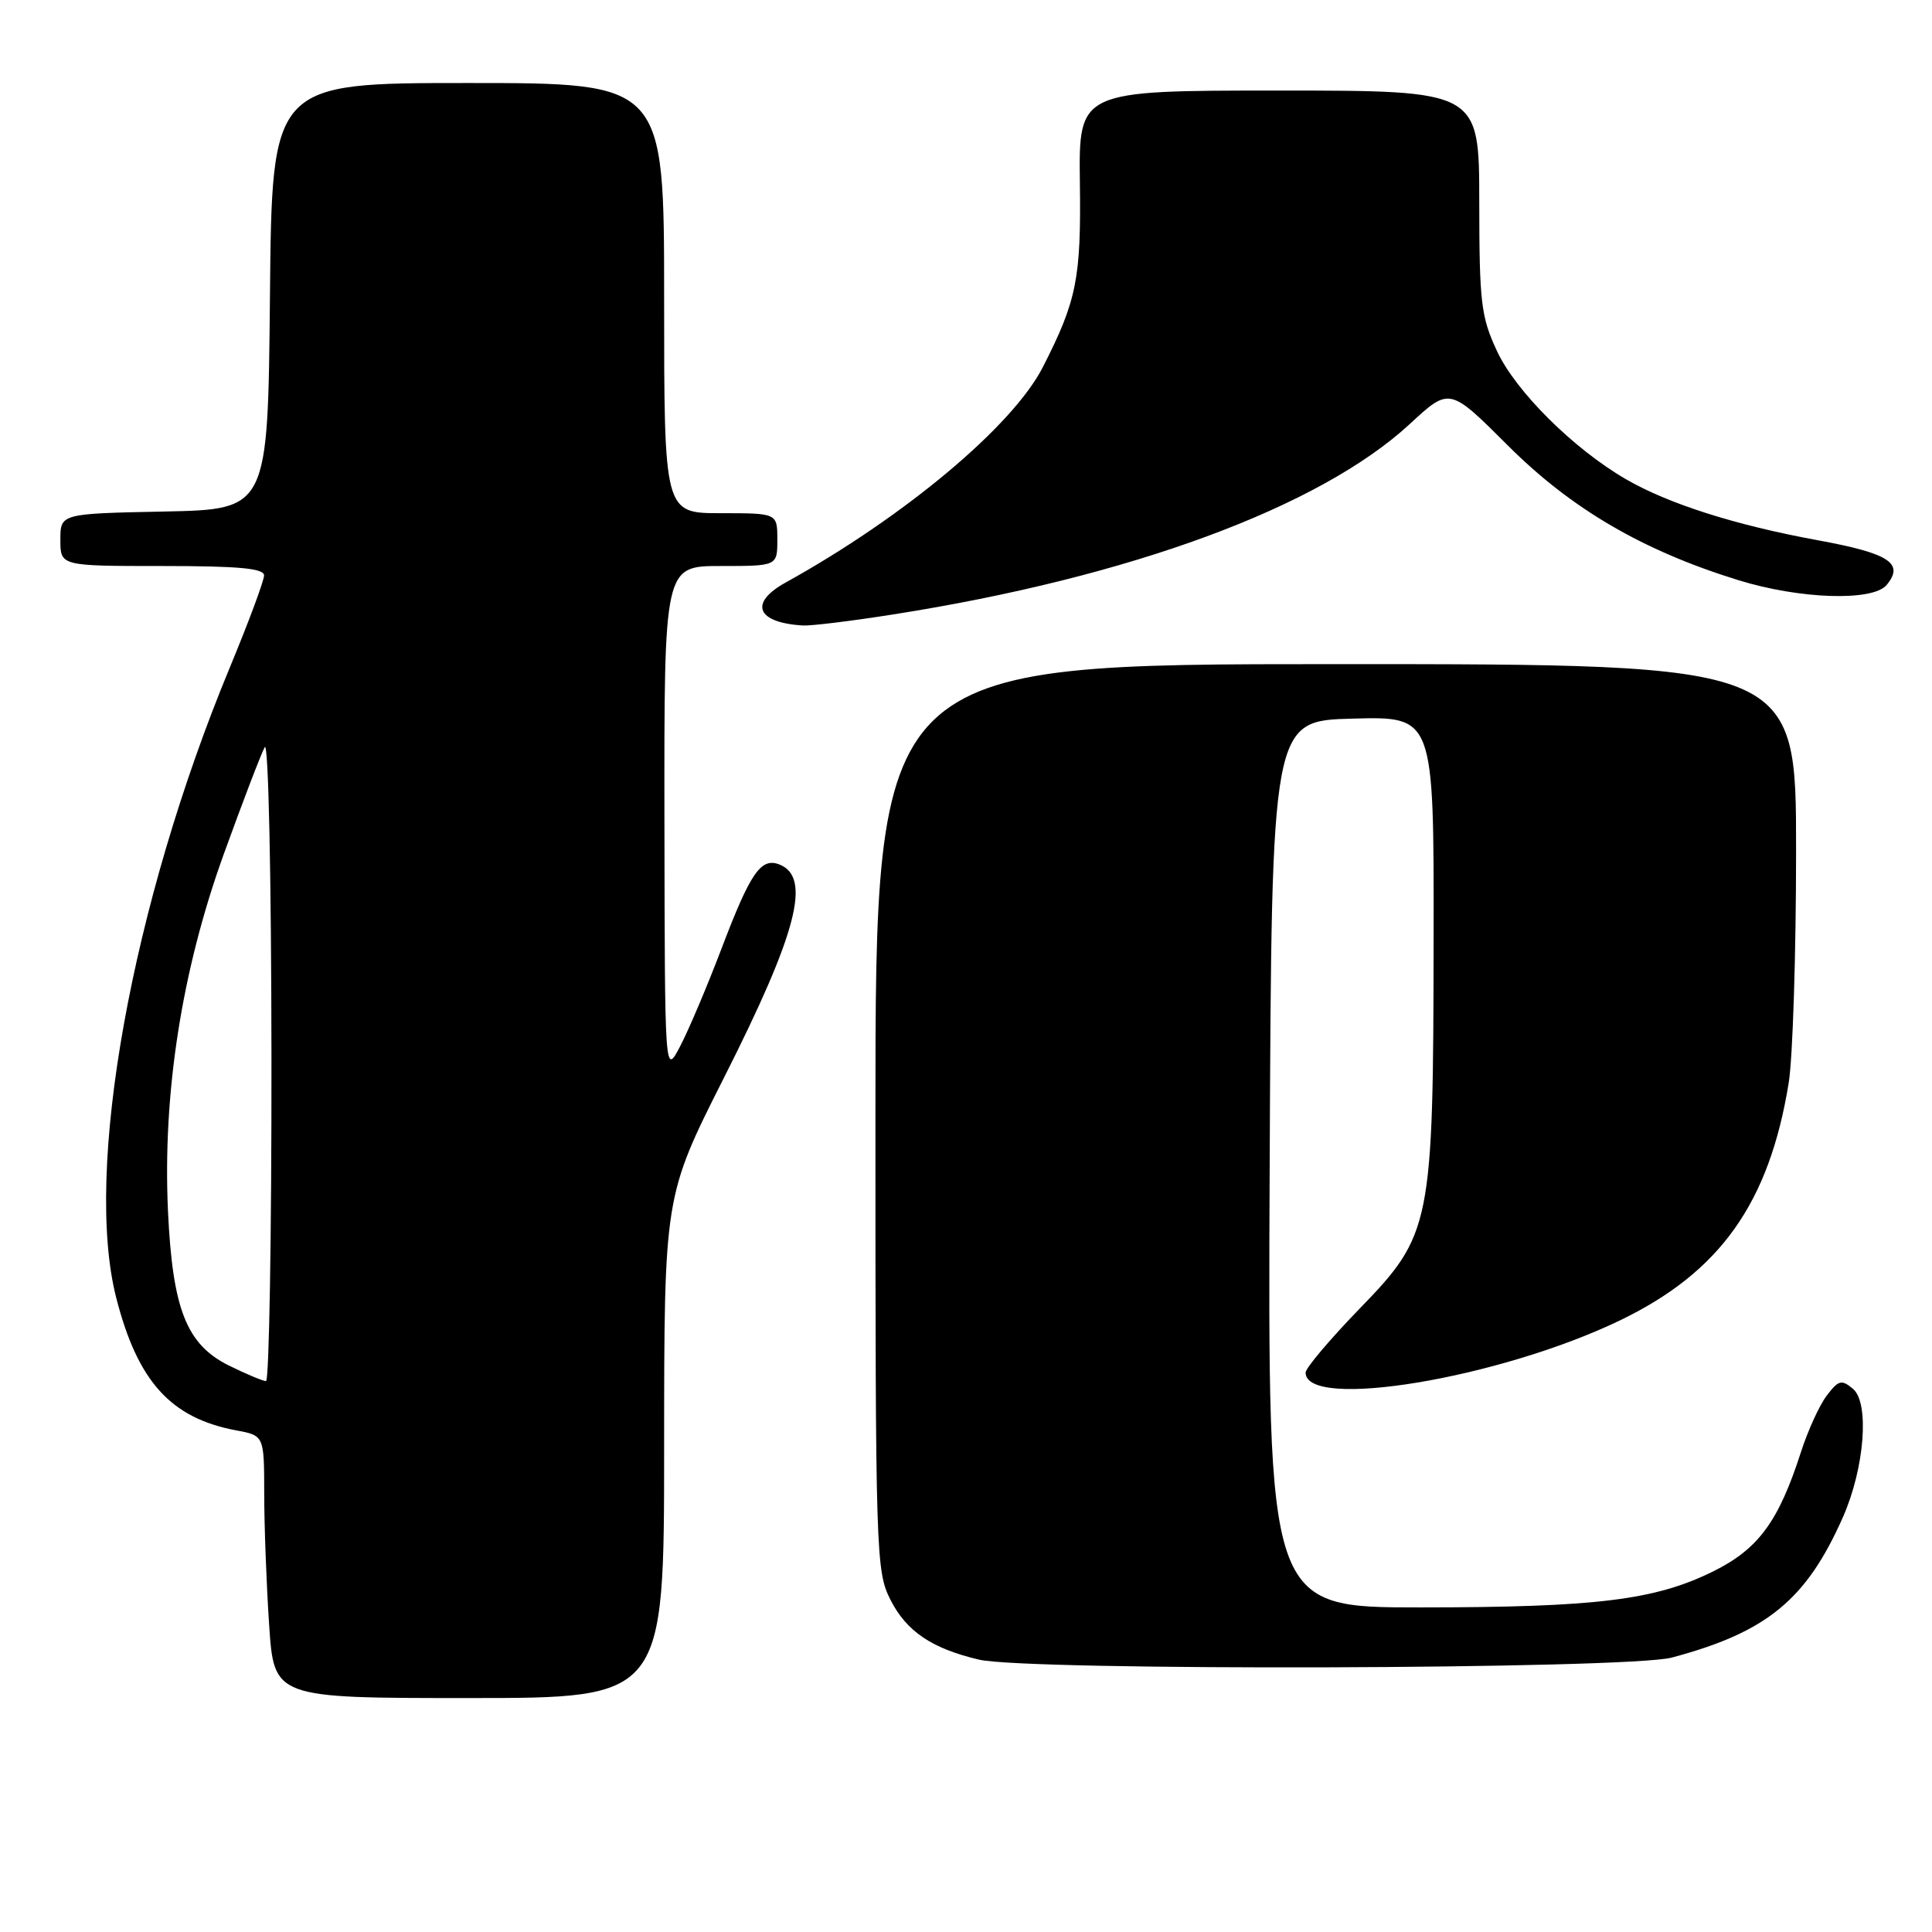 <?xml version="1.0" encoding="UTF-8" standalone="no"?>
<!DOCTYPE svg PUBLIC "-//W3C//DTD SVG 1.1//EN" "http://www.w3.org/Graphics/SVG/1.1/DTD/svg11.dtd" >
<svg xmlns="http://www.w3.org/2000/svg" xmlns:xlink="http://www.w3.org/1999/xlink" version="1.1" viewBox="0 0 256 256">
 <g >
 <path fill="currentColor"
d=" M 88.00 191.75 C 88.01 158.50 88.01 158.50 95.89 142.88 C 105.66 123.56 107.56 116.20 103.25 114.54 C 100.82 113.61 99.43 115.64 95.61 125.68 C 93.69 130.73 91.21 136.58 90.10 138.68 C 88.09 142.50 88.09 142.50 88.04 108.75 C 88.00 75.00 88.00 75.00 95.50 75.00 C 103.00 75.00 103.00 75.00 103.00 71.50 C 103.00 68.00 103.00 68.00 95.50 68.00 C 88.00 68.00 88.00 68.00 88.00 39.50 C 88.00 11.00 88.00 11.00 62.02 11.00 C 36.03 11.00 36.03 11.00 35.77 39.25 C 35.50 67.50 35.50 67.50 21.75 67.78 C 8.00 68.06 8.00 68.06 8.00 71.53 C 8.00 75.00 8.00 75.00 21.50 75.00 C 31.64 75.00 35.00 75.31 34.99 76.25 C 34.99 76.94 32.94 82.45 30.43 88.50 C 17.43 119.86 11.08 155.15 15.41 172.00 C 18.25 183.07 22.63 187.90 31.28 189.53 C 35.00 190.22 35.00 190.22 35.01 197.86 C 35.01 202.06 35.30 209.89 35.66 215.25 C 36.30 225.00 36.30 225.00 62.15 225.00 C 88.00 225.00 88.00 225.00 88.00 191.75 Z  M 221.51 219.64 C 234.12 216.28 239.37 211.97 244.21 201.00 C 247.07 194.52 247.74 185.86 245.52 184.02 C 244.01 182.76 243.61 182.87 242.04 184.94 C 241.07 186.23 239.54 189.59 238.64 192.39 C 235.67 201.62 233.00 205.25 227.00 208.22 C 219.29 212.03 211.52 212.98 188.24 212.99 C 167.98 213.00 167.98 213.00 168.24 154.25 C 168.50 95.50 168.50 95.50 179.25 95.22 C 190.00 94.93 190.00 94.93 189.96 124.22 C 189.92 162.42 189.69 163.58 180.11 173.45 C 176.20 177.49 173.00 181.28 173.00 181.87 C 173.00 186.91 198.66 182.66 214.63 174.97 C 227.92 168.58 234.43 159.42 237.01 143.50 C 237.55 140.20 237.99 126.36 237.99 112.75 C 238.00 88.00 238.00 88.00 177.00 88.00 C 116.00 88.00 116.00 88.00 116.00 148.04 C 116.00 206.20 116.06 208.20 118.01 212.02 C 120.13 216.18 123.49 218.44 129.72 219.91 C 136.18 221.43 215.66 221.20 221.51 219.64 Z  M 118.38 81.41 C 149.71 76.49 174.86 67.22 186.82 56.17 C 192.07 51.31 192.07 51.31 199.79 59.02 C 208.20 67.43 217.69 72.97 230.36 76.88 C 238.50 79.40 248.17 79.71 249.99 77.51 C 252.37 74.64 250.33 73.32 240.89 71.59 C 229.95 69.59 221.07 66.76 215.43 63.49 C 208.49 59.46 200.84 51.86 198.36 46.52 C 196.24 41.98 196.02 40.10 196.01 26.75 C 196.00 12.00 196.00 12.00 169.46 12.00 C 142.93 12.00 142.93 12.00 143.09 24.25 C 143.26 36.90 142.67 39.85 138.19 48.63 C 134.20 56.45 119.87 68.46 104.08 77.20 C 99.20 79.91 100.25 82.51 106.38 82.88 C 107.42 82.95 112.82 82.29 118.38 81.41 Z  M 30.33 180.94 C 24.71 178.15 22.87 173.49 22.26 160.50 C 21.54 144.91 24.07 128.65 29.62 113.26 C 32.16 106.24 34.61 99.83 35.08 99.00 C 35.57 98.15 35.95 116.06 35.97 140.25 C 35.99 163.76 35.66 183.00 35.25 183.00 C 34.84 183.00 32.62 182.07 30.33 180.94 Z "/>
</g>
</svg>